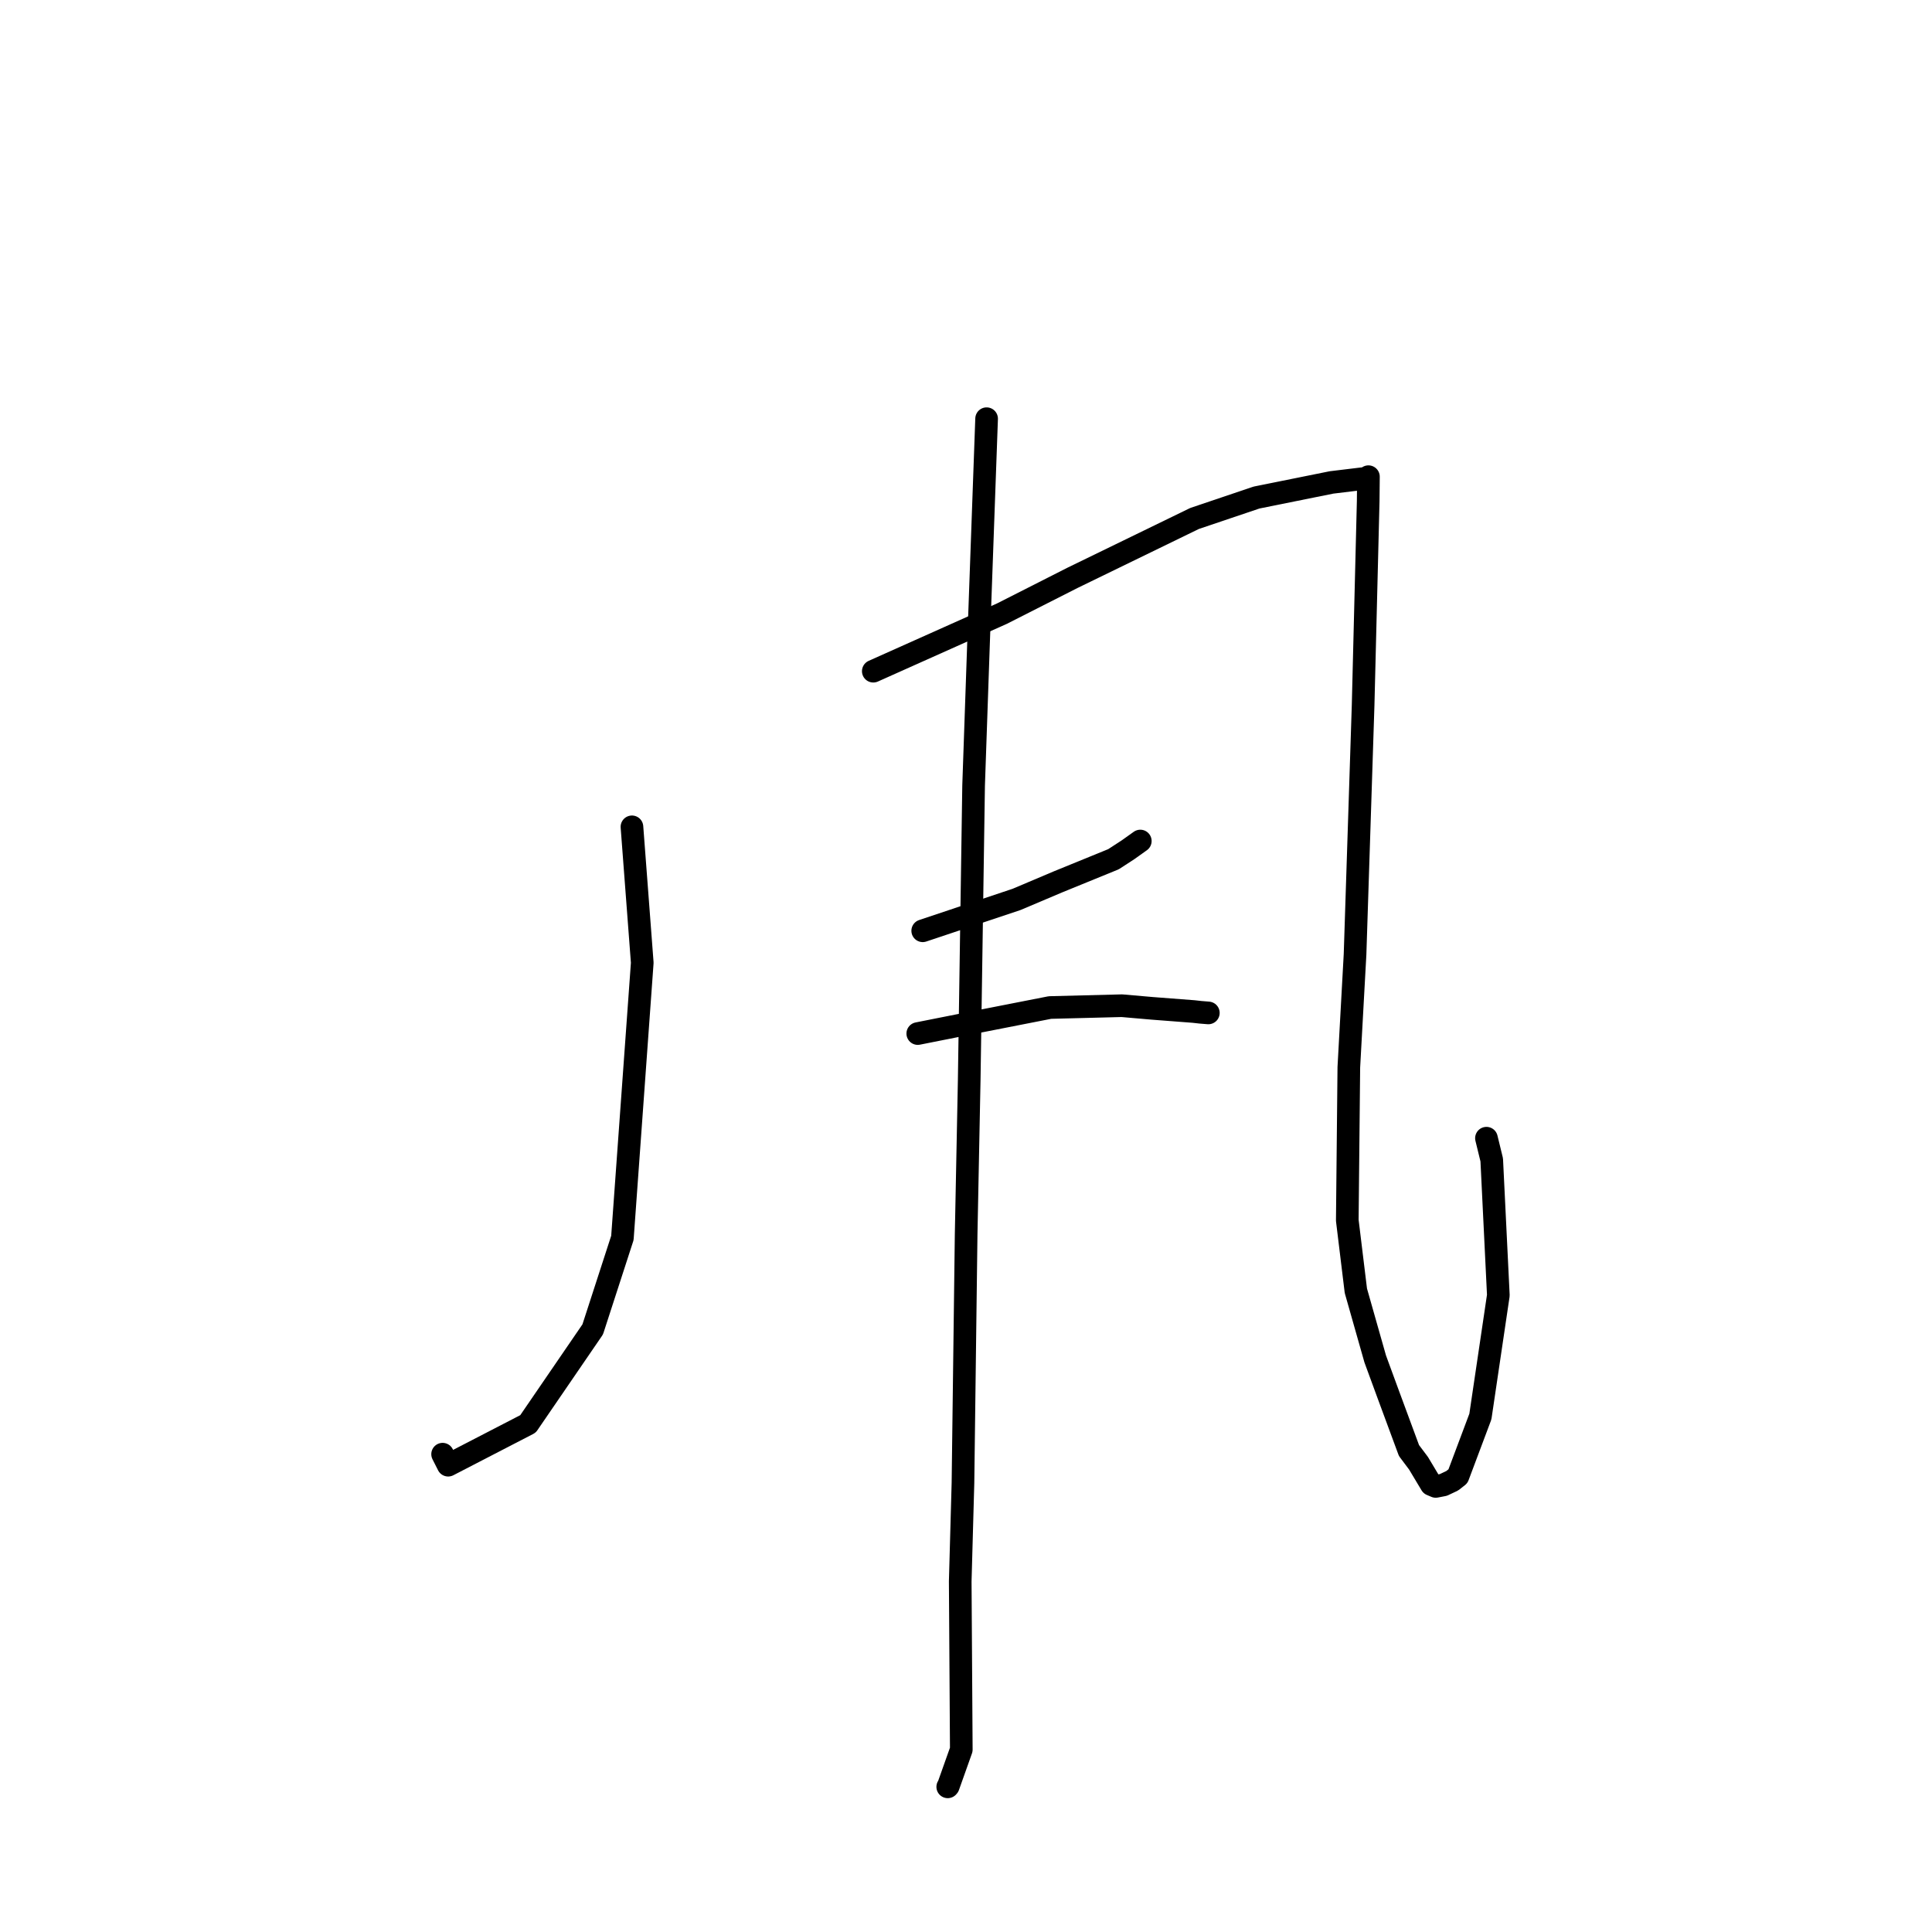 <?xml version="1.0" standalone="no"?>
    <svg width="256" height="256" xmlns="http://www.w3.org/2000/svg" version="1.1">
    <polyline stroke="black" stroke-width="3" stroke-linecap="round" fill="transparent" stroke-linejoin="round" points="83.737 109.56 85.102 127.572 82.471 164.029 78.537 176.153 69.963 188.675 59.385 194.145 58.648 192.687 " />
        <polyline stroke="black" stroke-width="3" stroke-linecap="round" fill="transparent" stroke-linejoin="round" points="115.716 88.936 132.769 81.307 142.114 76.566 158.287 68.699 166.497 65.928 176.434 63.925 180.539 63.428 181.019 63.421 181.287 63.251 181.312 63.193 181.325 63.163 181.293 66.391 180.62 93.455 179.551 126.459 178.727 141.417 178.523 161.707 179.659 171.033 182.224 180.068 183.945 184.757 186.697 192.202 187.962 193.889 189.649 196.706 190.242 196.958 191.25 196.763 192.428 196.209 193.189 195.609 196.158 187.702 198.538 171.635 197.662 153.685 196.962 150.817 " />
        <polyline stroke="black" stroke-width="3" stroke-linecap="round" fill="transparent" stroke-linejoin="round" points="122.265 123.333 134.702 119.175 140.23 116.835 147.544 113.851 149.469 112.599 150.961 111.536 151.096 111.44 " />
        <polyline stroke="black" stroke-width="3" stroke-linecap="round" fill="transparent" stroke-linejoin="round" points="121.609 136.952 127.569 135.769 139.129 133.502 148.653 133.261 152.682 133.611 158.169 134.032 159.055 134.131 159.838 134.195 160.113 134.217 " />
        <polyline stroke="black" stroke-width="3" stroke-linecap="round" fill="transparent" stroke-linejoin="round" points="130.73 55.48 129.66 85.225 129.008 104.083 128.425 143.124 128.019 163.554 127.598 196.508 127.235 209.543 127.377 231.831 125.652 236.685 125.58 236.766 " />
        </svg>